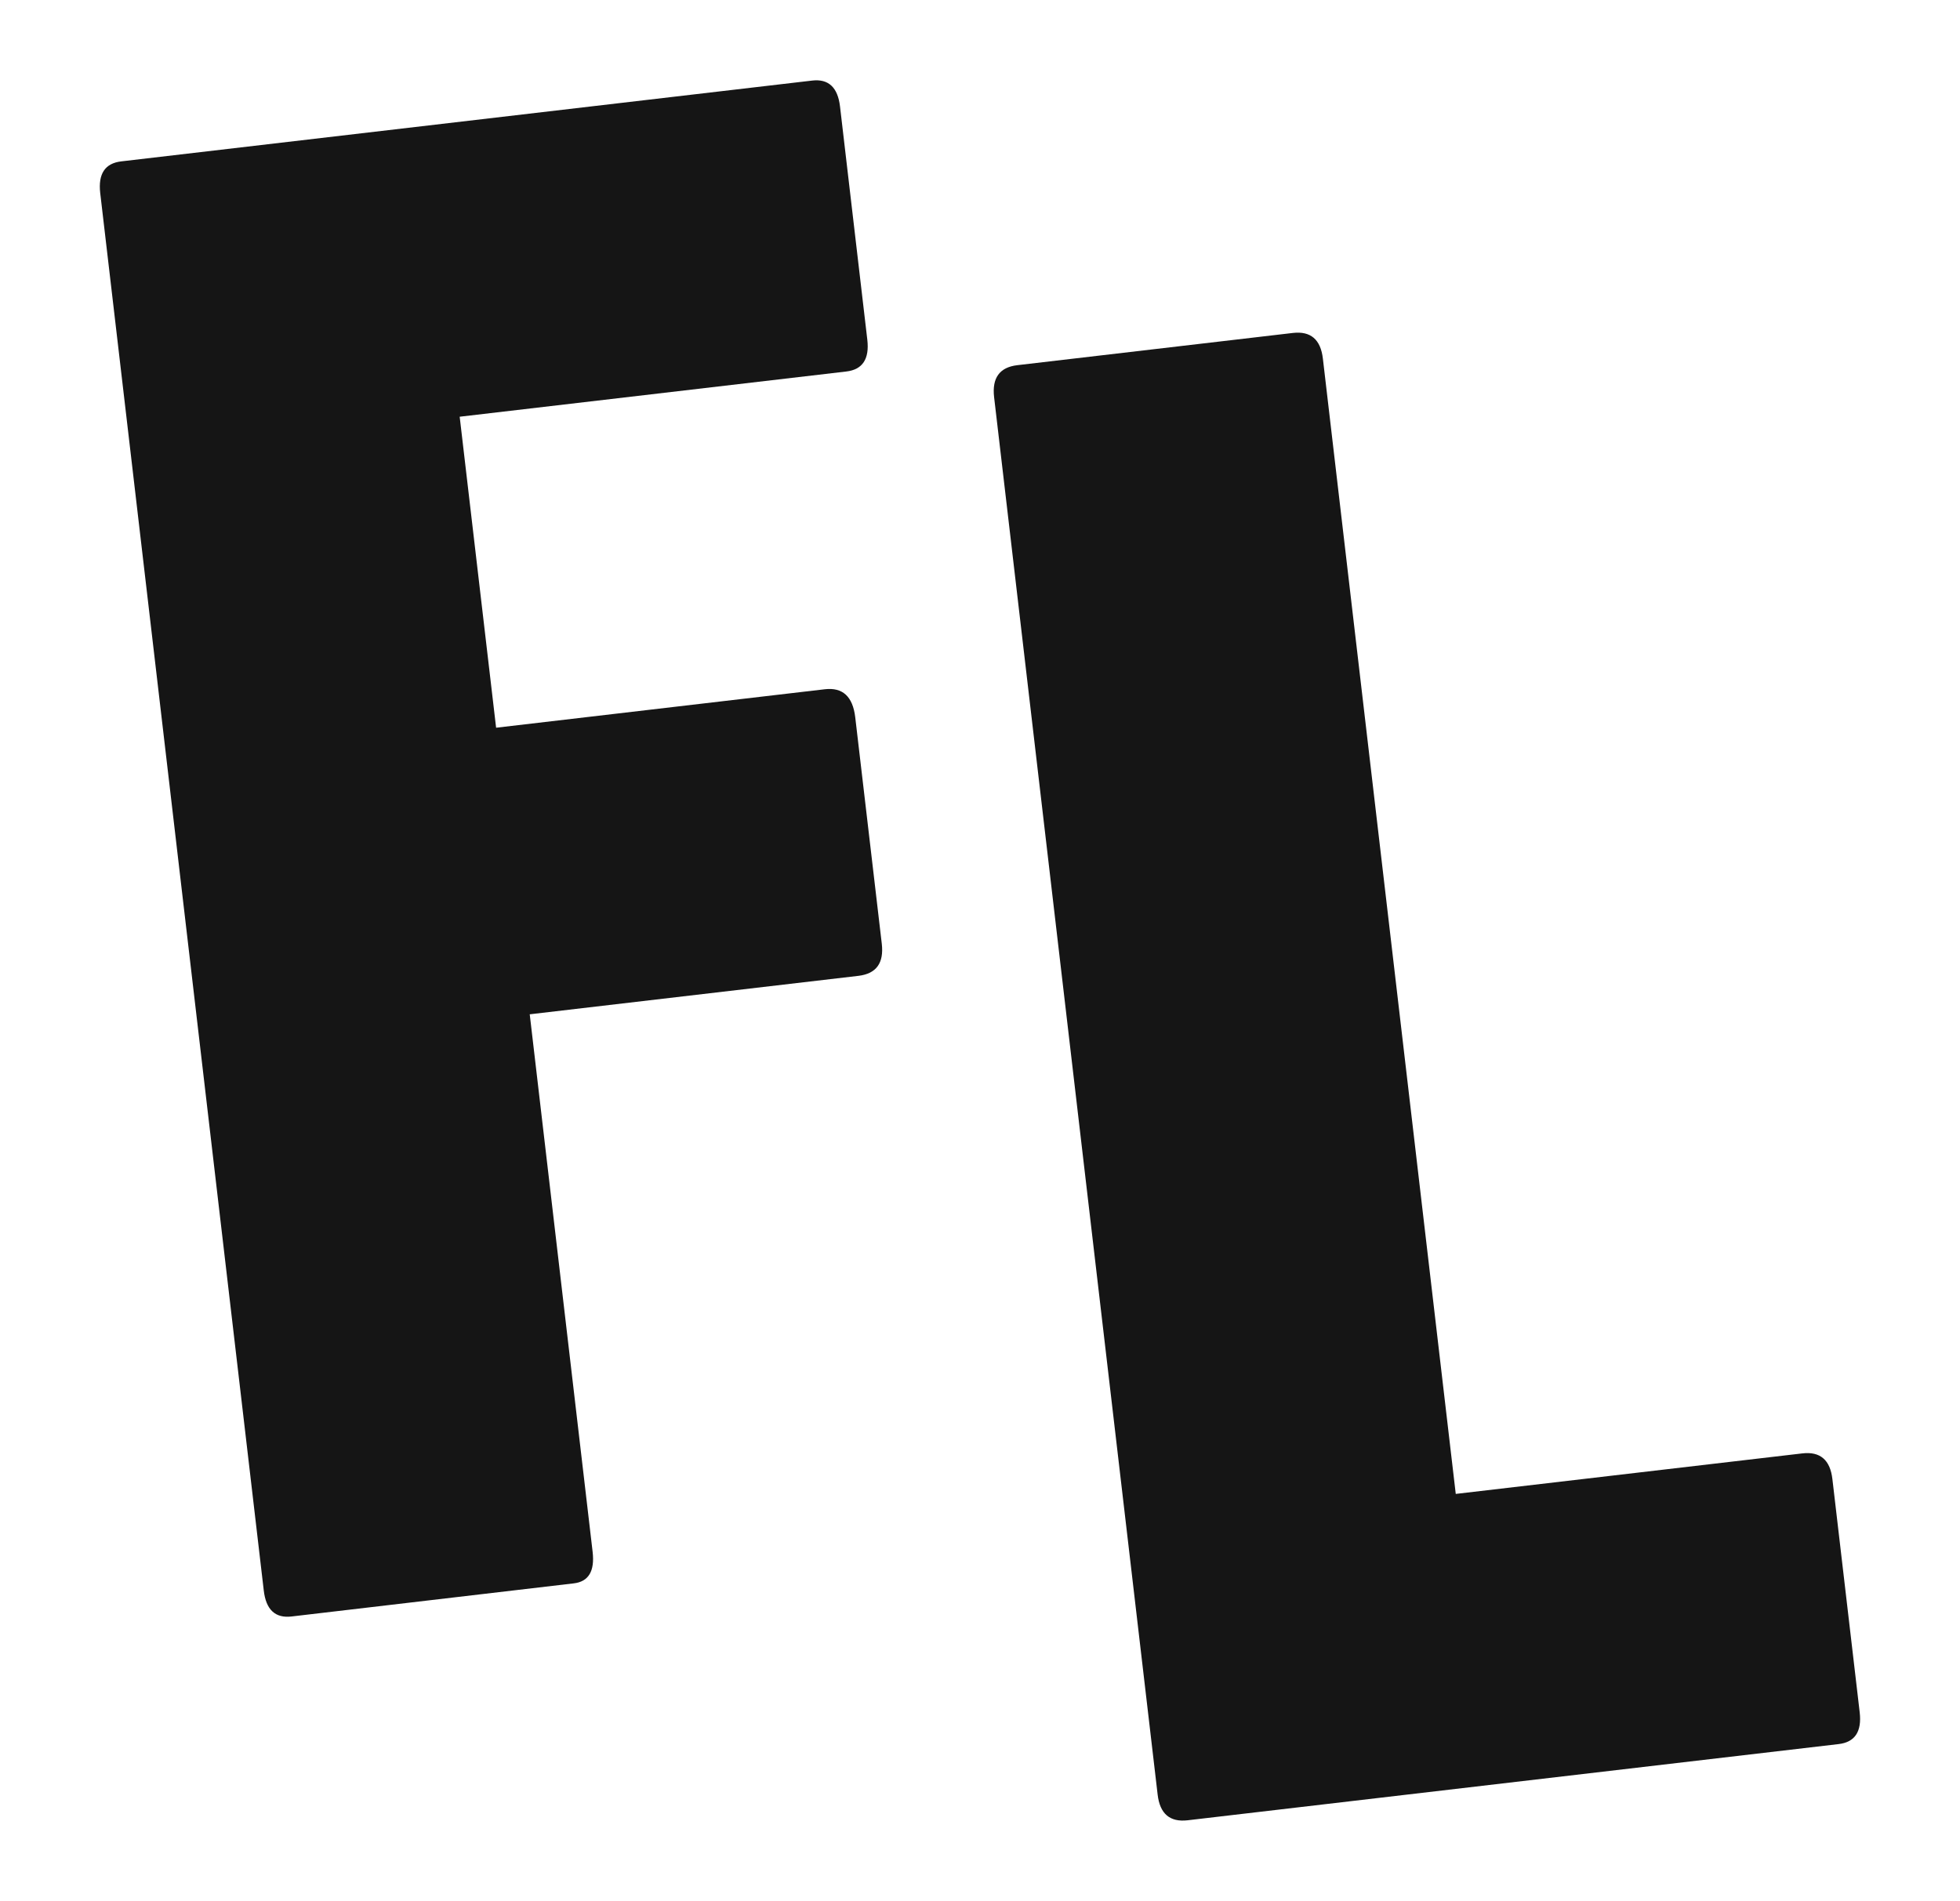 <?xml version="1.0" encoding="utf-8"?>
<!-- Generator: Adobe Illustrator 26.0.1, SVG Export Plug-In . SVG Version: 6.00 Build 0)  -->
<svg version="1.1" id="Layer_1" xmlns="http://www.w3.org/2000/svg" xmlns:xlink="http://www.w3.org/1999/xlink" x="0px" y="0px"
	 viewBox="0 0 238.39 231.23" style="enable-background:new 0 0 238.39 231.23;" xml:space="preserve">
<style type="text/css">
	.st0{fill:#151515;}
</style>
<g>
	<path class="st0" d="M35.46,196.63c-1.98,0.23-3.11-0.82-3.38-3.17L12.19,23.49c-0.27-2.34,0.58-3.63,2.56-3.86L98.79,9.8
		c1.98-0.23,3.11,0.83,3.38,3.16l3.32,28.37c0.27,2.34-0.58,3.63-2.56,3.86l-47.02,5.5l4.43,37.83l39.99-4.68
		c2.16-0.25,3.39,0.88,3.69,3.4l3.23,27.56c0.27,2.35-0.67,3.64-2.83,3.9l-39.99,4.68l7.65,65.39c0.27,2.34-0.49,3.62-2.29,3.83
		L35.46,196.63z"/>
	<path class="st0" d="M144.45,221.42c-2.16,0.25-3.38-0.79-3.65-3.13L120.91,48.31c-0.27-2.34,0.67-3.64,2.83-3.89l33.51-3.92
		c2.16-0.25,3.38,0.79,3.65,3.13l16.16,138.09l42.16-4.93c2.16-0.25,3.38,0.79,3.65,3.13l3.32,28.37c0.27,2.34-0.58,3.63-2.56,3.86
		L144.45,221.42z"/>
</g>
</svg>
